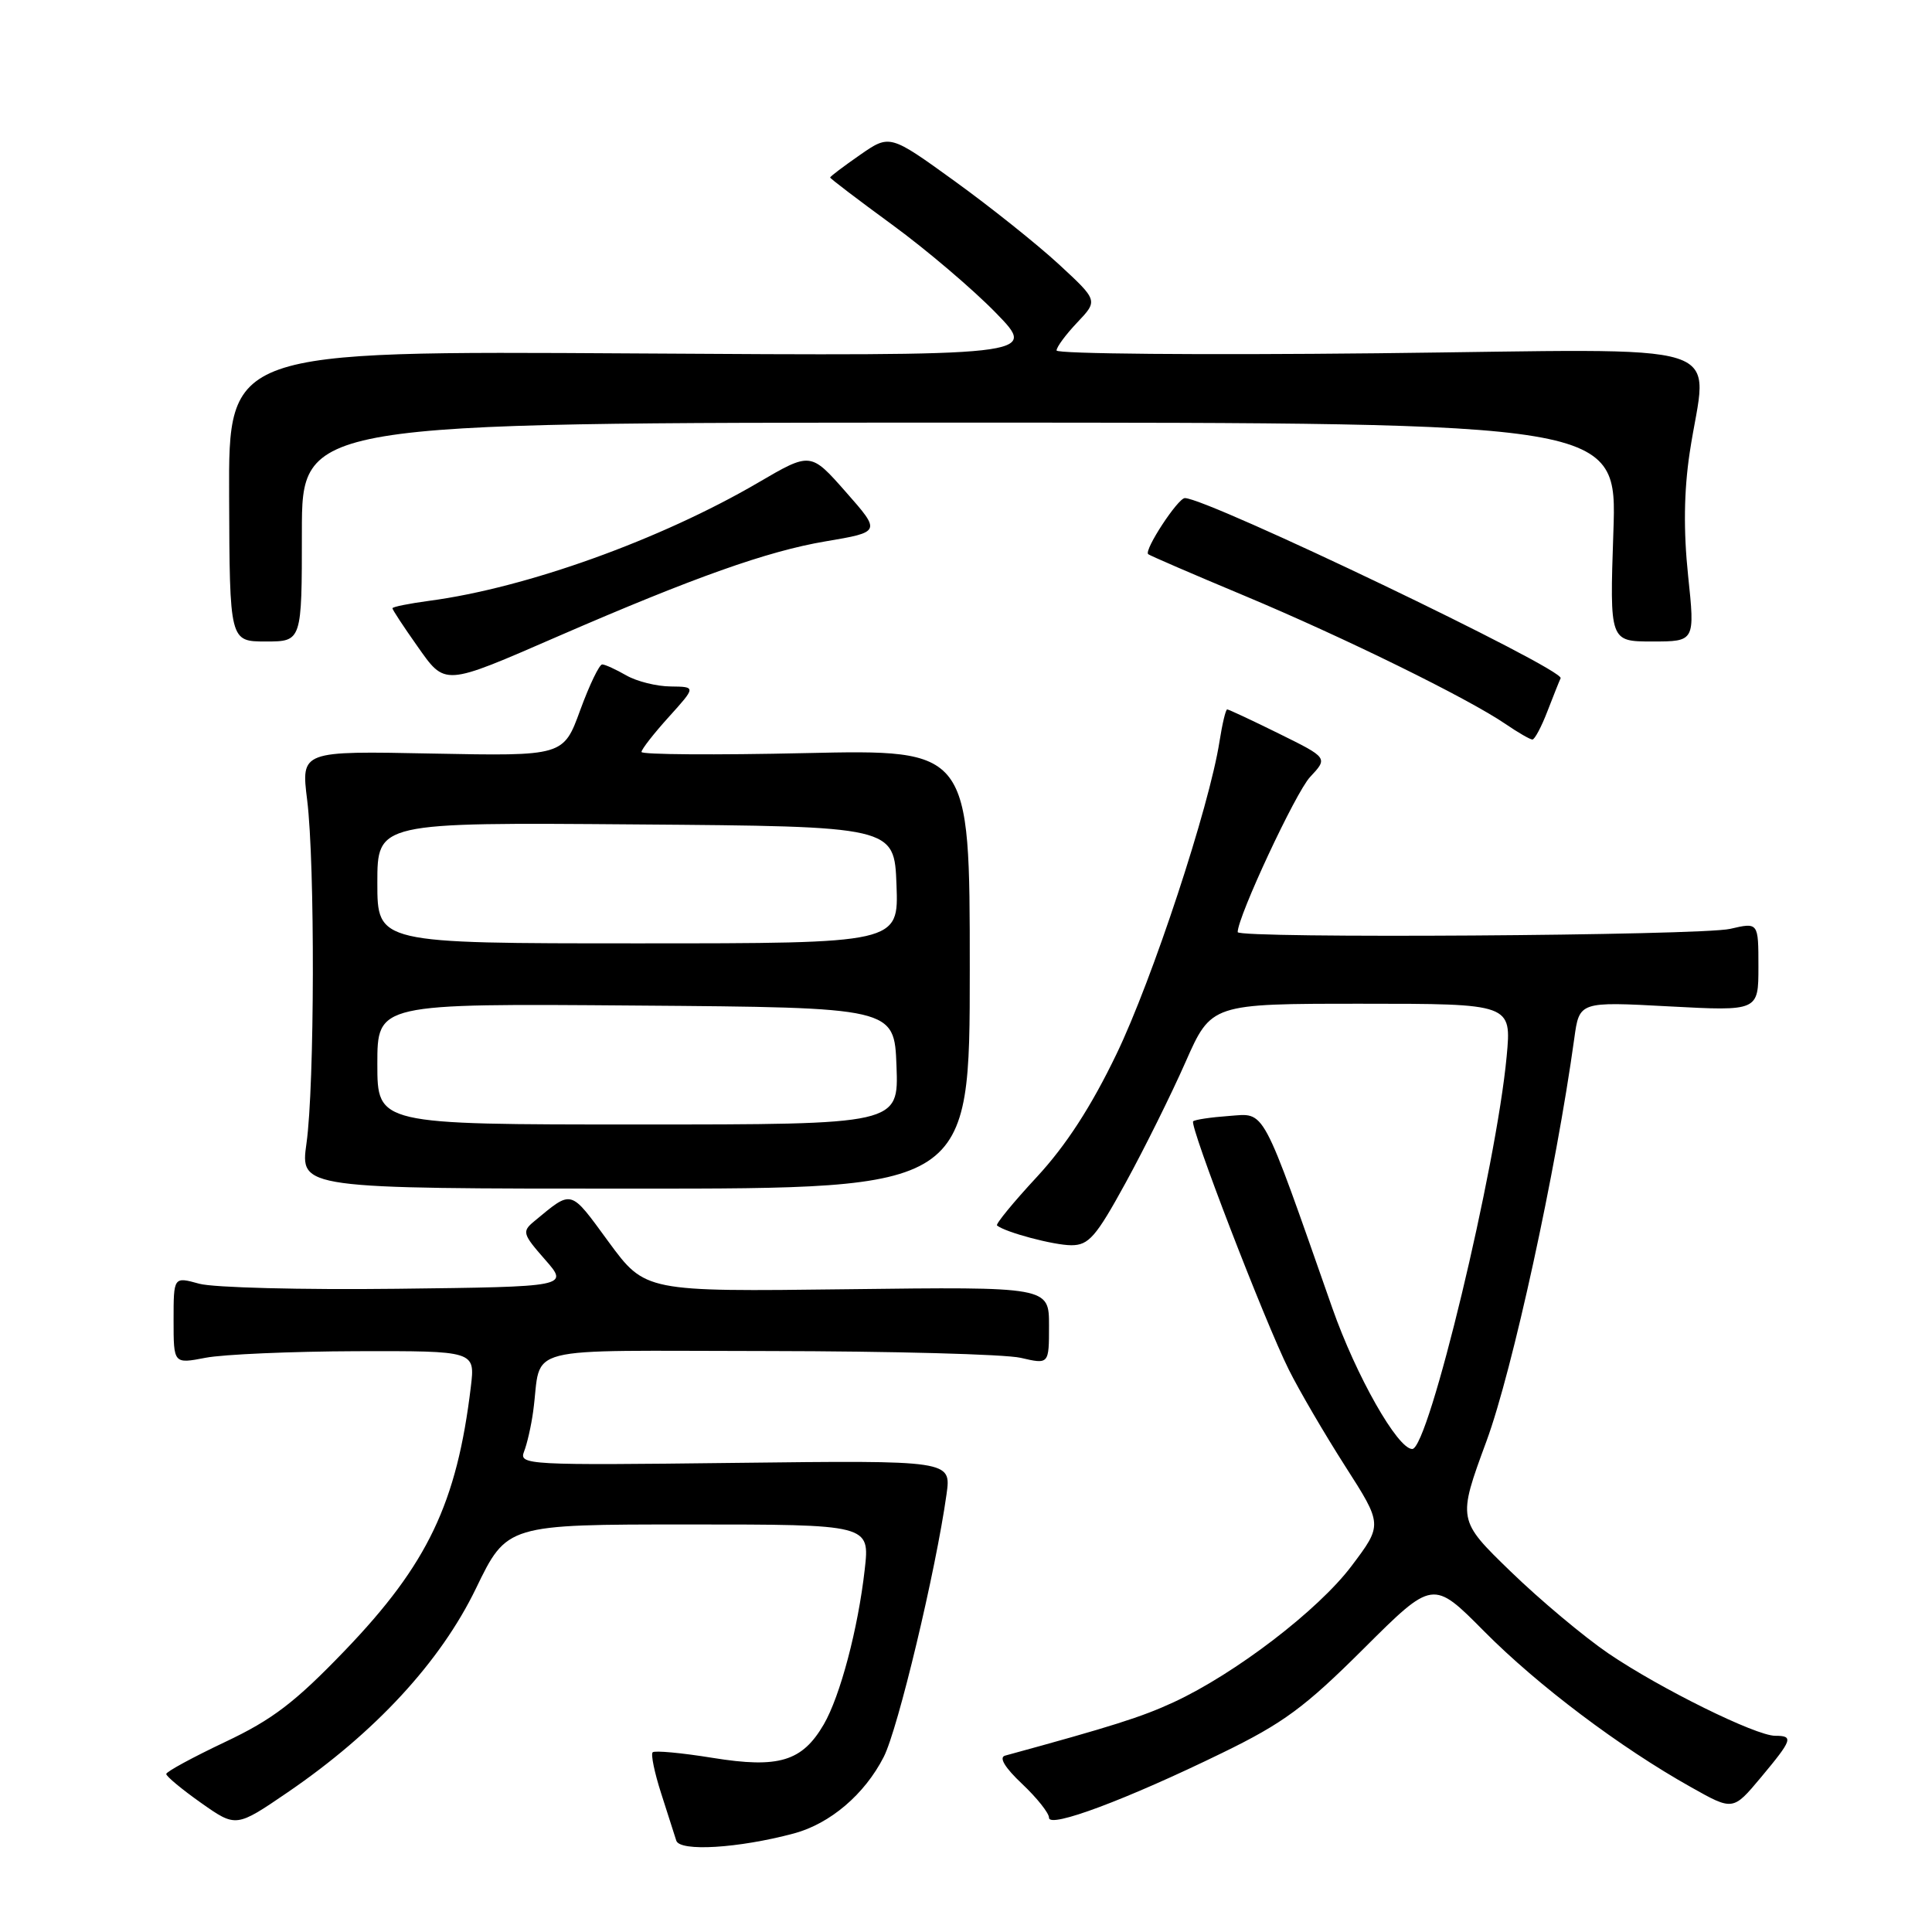 <?xml version="1.0" encoding="UTF-8" standalone="no"?>
<!DOCTYPE svg PUBLIC "-//W3C//DTD SVG 1.1//EN" "http://www.w3.org/Graphics/SVG/1.1/DTD/svg11.dtd" >
<svg xmlns="http://www.w3.org/2000/svg" xmlns:xlink="http://www.w3.org/1999/xlink" version="1.1" viewBox="0 0 256 256">
 <g >
 <path fill="currentColor"
d=" M 105.20 242.94 C 110.00 241.65 114.57 237.76 117.10 232.80 C 118.99 229.11 124.00 208.14 125.42 198.00 C 126.05 193.50 126.05 193.50 97.38 193.84 C 69.85 194.17 68.74 194.11 69.44 192.34 C 69.84 191.33 70.39 188.93 70.65 187.00 C 71.87 178.07 68.25 179.00 101.77 179.02 C 118.12 179.04 133.19 179.44 135.25 179.92 C 139.00 180.79 139.00 180.79 139.00 175.64 C 139.00 170.50 139.00 170.50 112.25 170.83 C 85.50 171.16 85.50 171.16 80.64 164.55 C 75.47 157.49 75.89 157.61 70.77 161.84 C 69.15 163.18 69.25 163.52 72.21 166.89 C 75.38 170.50 75.38 170.50 52.59 170.77 C 40.05 170.92 28.27 170.62 26.40 170.10 C 23.00 169.16 23.00 169.16 23.00 174.95 C 23.00 180.73 23.00 180.73 27.25 179.91 C 29.59 179.46 38.58 179.07 47.23 179.04 C 62.96 179.00 62.96 179.00 62.39 183.75 C 60.54 199.16 56.67 207.27 45.73 218.67 C 39.10 225.57 36.12 227.85 29.81 230.83 C 25.55 232.85 22.04 234.75 22.03 235.06 C 22.01 235.36 24.09 237.09 26.64 238.89 C 31.28 242.16 31.28 242.16 38.15 237.47 C 49.72 229.56 58.36 220.20 63.06 210.49 C 67.17 202.00 67.17 202.00 91.21 202.00 C 115.26 202.00 115.26 202.00 114.58 207.97 C 113.70 215.80 111.33 224.75 109.15 228.50 C 106.29 233.40 103.19 234.34 94.45 232.93 C 90.32 232.26 86.74 231.93 86.48 232.19 C 86.22 232.45 86.72 234.87 87.59 237.58 C 88.46 240.29 89.37 243.12 89.61 243.89 C 90.08 245.38 97.84 244.91 105.20 242.94 Z  M 161.91 232.29 C 170.05 228.33 172.89 226.23 180.68 218.47 C 189.87 209.31 189.87 209.31 196.66 216.16 C 203.78 223.34 214.68 231.55 224.07 236.81 C 229.63 239.94 229.63 239.94 233.32 235.53 C 237.51 230.51 237.69 230.00 235.22 230.00 C 232.65 230.00 219.99 223.75 213.14 219.10 C 209.91 216.90 204.08 212.02 200.19 208.25 C 193.12 201.40 193.12 201.40 196.97 190.95 C 200.41 181.61 206.17 155.18 208.60 137.60 C 209.27 132.71 209.27 132.71 221.14 133.35 C 233.00 133.98 233.00 133.98 233.00 128.10 C 233.00 122.21 233.00 122.21 229.25 123.08 C 225.38 123.98 164.00 124.38 164.00 123.51 C 164.00 121.46 171.69 104.98 173.59 102.96 C 175.97 100.42 175.97 100.42 169.47 97.21 C 165.89 95.44 162.80 94.00 162.61 94.00 C 162.41 94.00 161.96 95.91 161.59 98.25 C 160.24 106.92 152.69 129.82 147.94 139.67 C 144.59 146.63 141.26 151.77 137.39 155.95 C 134.27 159.31 131.90 162.21 132.11 162.38 C 133.21 163.29 139.64 165.00 141.96 165.00 C 144.26 165.00 145.23 163.89 149.14 156.75 C 151.63 152.21 155.20 145.01 157.08 140.75 C 160.50 133.00 160.50 133.00 180.39 133.00 C 200.29 133.00 200.29 133.00 199.64 139.98 C 198.27 154.68 189.30 192.00 187.13 192.00 C 185.19 192.00 179.69 182.30 176.54 173.33 C 167.02 146.20 167.74 147.52 162.86 147.87 C 160.46 148.04 158.32 148.36 158.10 148.58 C 157.57 149.10 167.57 175.07 170.78 181.50 C 172.15 184.25 175.51 190.00 178.24 194.27 C 183.21 202.03 183.21 202.03 179.08 207.51 C 174.66 213.37 163.67 221.78 155.50 225.56 C 151.29 227.51 147.34 228.76 133.18 232.63 C 132.33 232.86 133.14 234.21 135.43 236.37 C 137.39 238.22 139.00 240.24 139.00 240.86 C 139.00 242.30 149.26 238.46 161.91 232.29 Z  M 128.50 128.41 C 128.50 99.31 128.50 99.31 106.75 99.79 C 94.79 100.06 85.00 99.99 85.00 99.64 C 85.00 99.29 86.63 97.20 88.62 95.00 C 92.23 91.00 92.23 91.00 88.87 90.96 C 87.01 90.95 84.38 90.29 83.00 89.50 C 81.62 88.71 80.19 88.05 79.80 88.04 C 79.42 88.02 78.11 90.74 76.88 94.10 C 74.66 100.19 74.66 100.19 57.28 99.85 C 39.89 99.50 39.89 99.50 40.70 106.00 C 41.75 114.50 41.69 143.84 40.61 151.50 C 39.77 157.50 39.77 157.50 84.13 157.50 C 128.50 157.50 128.50 157.50 128.50 128.41 Z  M 205.04 94.25 C 205.84 92.19 206.62 90.22 206.79 89.87 C 207.35 88.69 160.02 66.00 157.00 66.00 C 156.08 66.00 151.55 72.91 152.14 73.43 C 152.34 73.61 158.08 76.09 164.90 78.94 C 178.06 84.45 194.51 92.53 199.50 95.94 C 201.15 97.07 202.75 97.99 203.05 97.99 C 203.35 98.00 204.25 96.31 205.04 94.25 Z  M 74.00 84.29 C 91.99 76.48 101.68 73.04 109.35 71.74 C 116.75 70.49 116.75 70.49 112.08 65.19 C 107.41 59.89 107.41 59.89 100.48 63.94 C 87.53 71.51 69.73 77.91 56.88 79.61 C 54.20 79.97 52.00 80.41 52.00 80.60 C 52.00 80.79 53.45 83.00 55.23 85.52 C 59.05 90.94 58.63 90.97 74.00 84.29 Z  M 40.00 70.50 C 40.00 56.00 40.00 56.00 127.14 56.00 C 214.28 56.00 214.28 56.00 213.78 70.50 C 213.29 85.00 213.29 85.00 218.94 85.00 C 224.60 85.00 224.60 85.00 223.68 76.25 C 223.06 70.34 223.13 65.07 223.89 60.00 C 226.17 44.75 230.98 46.28 182.50 46.81 C 159.12 47.06 140.00 46.89 140.00 46.44 C 140.00 45.98 141.24 44.31 142.75 42.72 C 145.50 39.82 145.50 39.82 140.27 34.99 C 137.39 32.34 131.18 27.38 126.47 23.98 C 117.90 17.79 117.90 17.79 113.95 20.53 C 111.78 22.04 110.00 23.38 110.00 23.52 C 110.00 23.66 113.71 26.48 118.25 29.80 C 122.79 33.12 128.97 38.38 132.00 41.50 C 137.50 47.16 137.50 47.16 83.89 46.83 C 30.28 46.50 30.28 46.50 30.36 65.75 C 30.43 85.00 30.43 85.00 35.22 85.00 C 40.00 85.00 40.00 85.00 40.00 70.50 Z  M 50.00 140.99 C 50.00 132.97 50.00 132.97 84.25 133.24 C 118.50 133.50 118.50 133.50 118.79 141.25 C 119.08 149.00 119.08 149.00 84.54 149.00 C 50.00 149.00 50.00 149.00 50.00 140.99 Z  M 50.00 116.99 C 50.00 108.97 50.00 108.97 84.25 109.24 C 118.50 109.50 118.50 109.50 118.79 117.25 C 119.08 125.00 119.08 125.00 84.54 125.00 C 50.00 125.00 50.00 125.00 50.00 116.99 Z "/>
</g>
</svg>